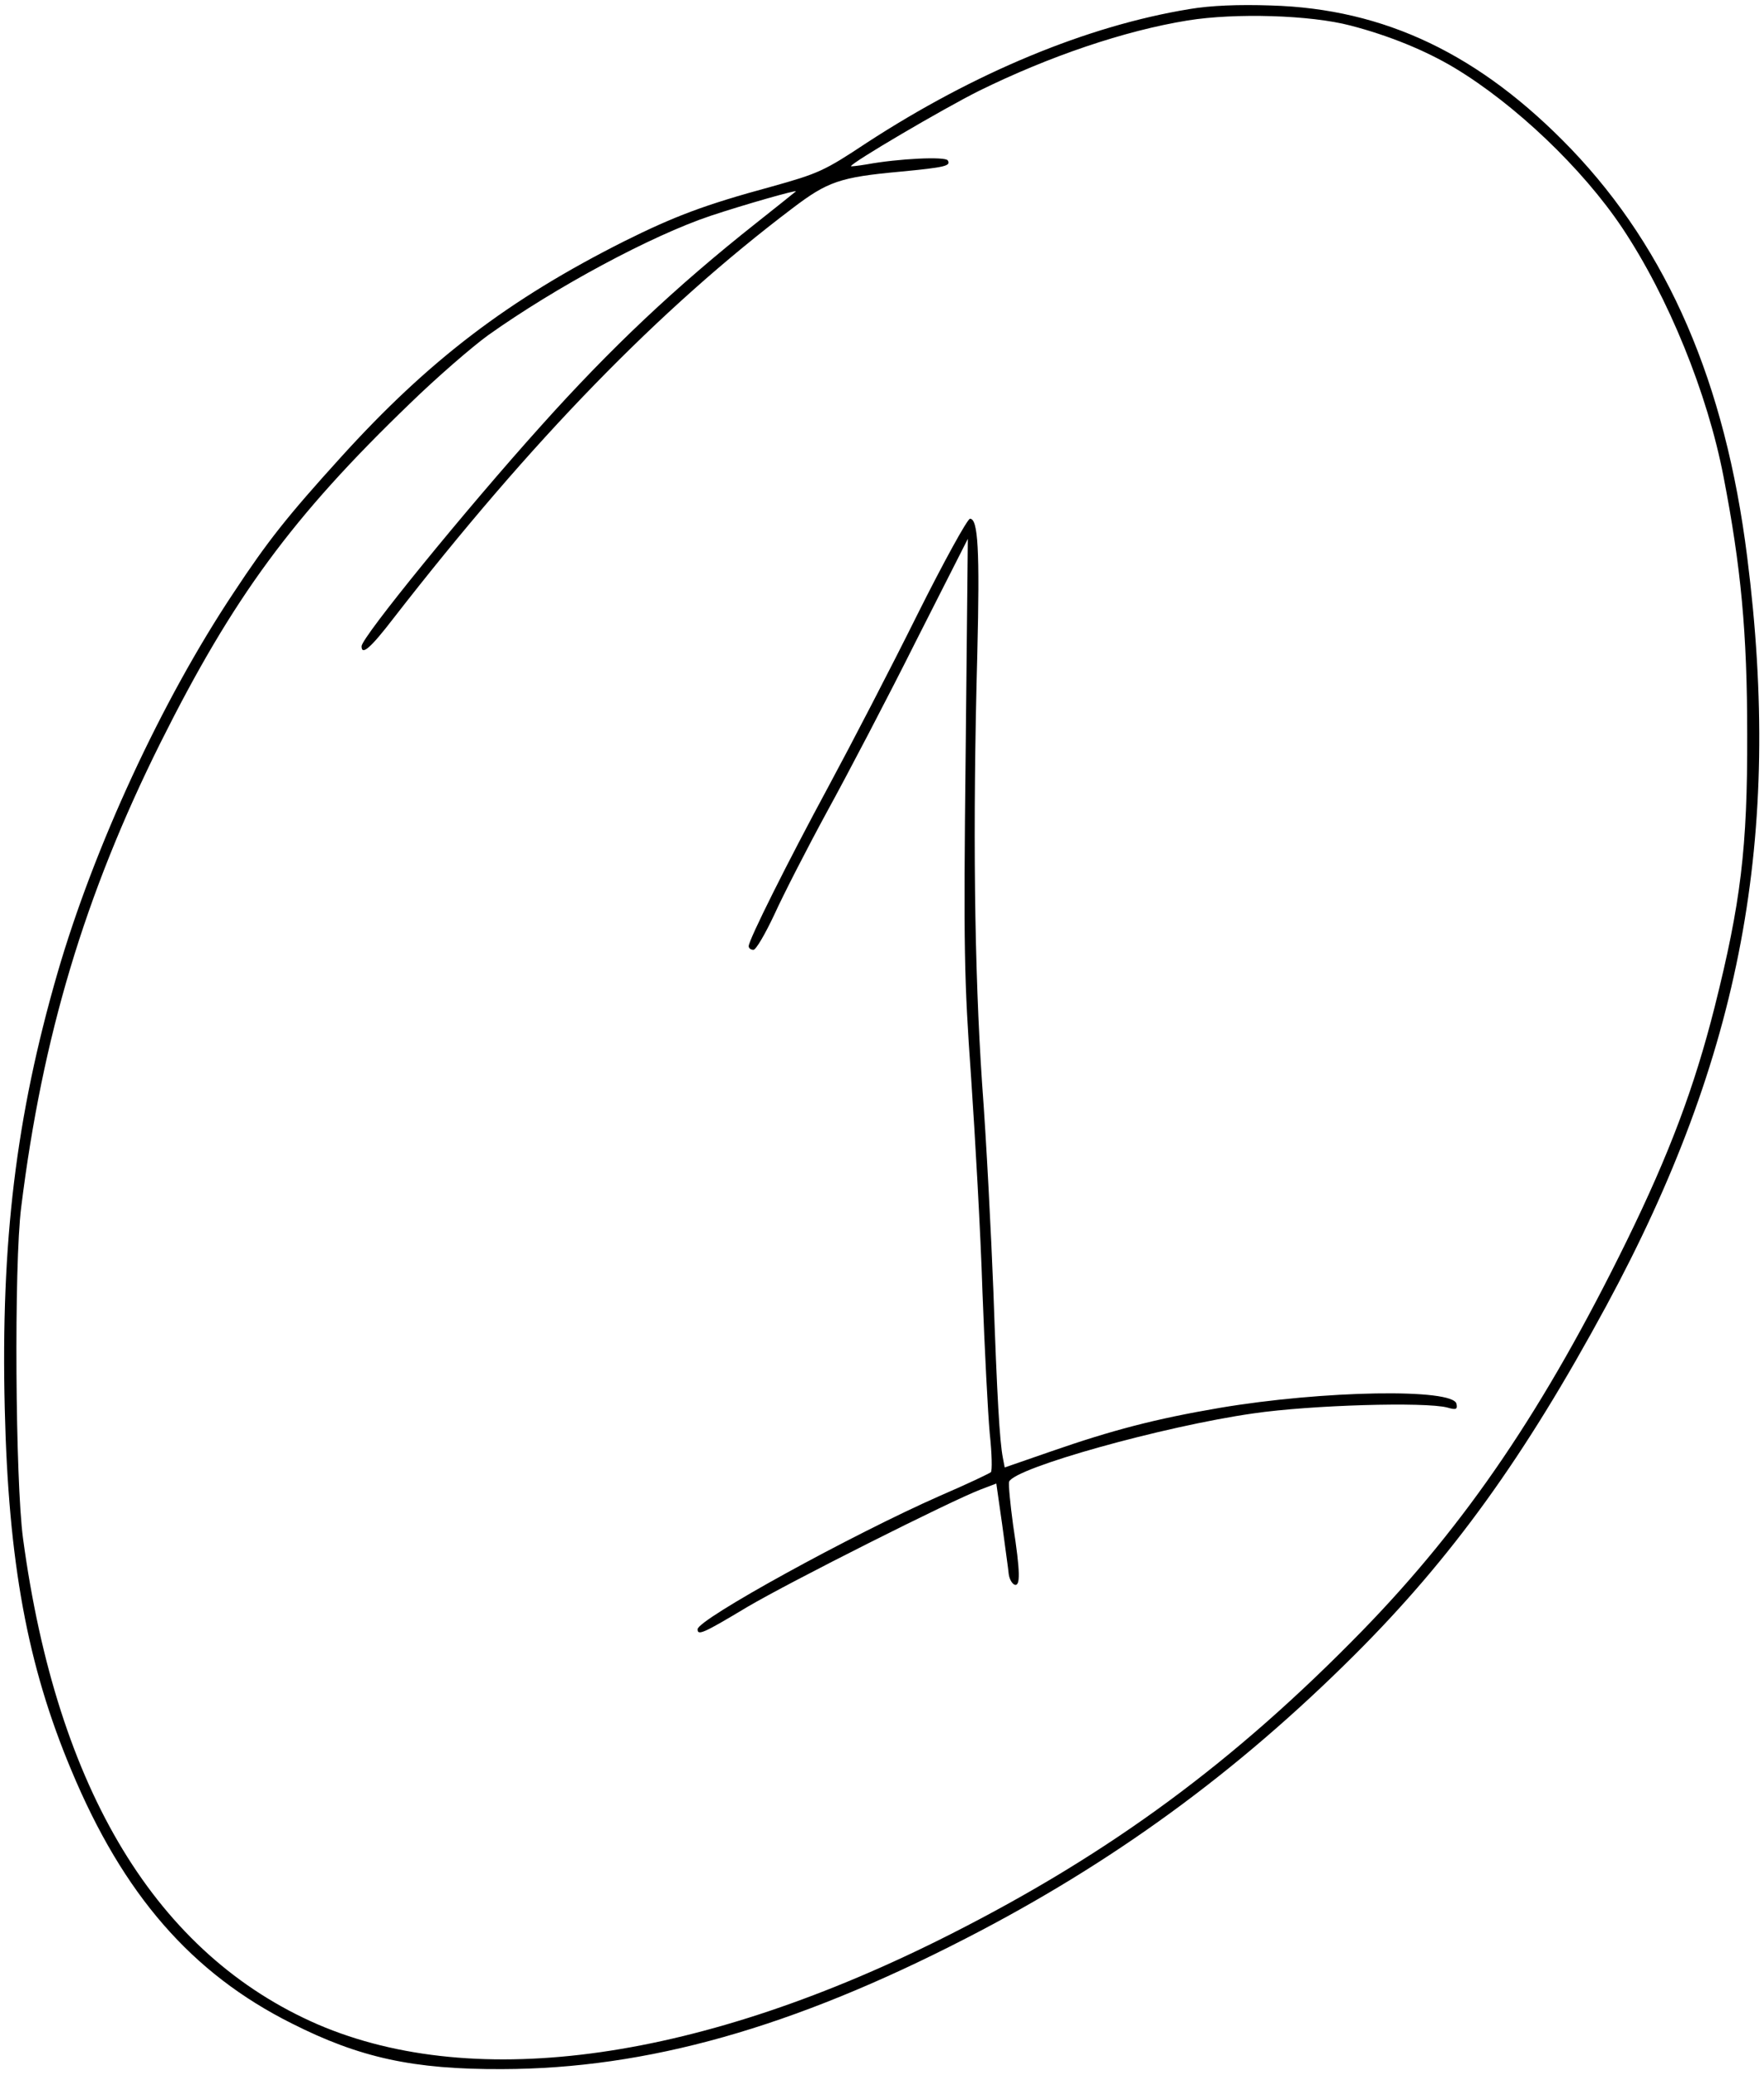 <svg xmlns="http://www.w3.org/2000/svg" version="1" viewBox="0 0 483 568">
  <path d="M325.6 2.5c-28 4.6-58.8 17.4-88.3 36.6-11.6 7.7-13.2 8.4-26.1 12-18.4 5-26.5 8.1-40.2 14.9-31.8 16-53.6 32.6-77.7 59.2-14.6 16.1-20 22.9-29.3 37-19.8 29.7-38.3 69.8-48.3 104.3C4.4 305.6.2 340 1.3 385.5c1 42.2 6.2 70.4 18.2 99 14.2 34.1 33 55.7 60.4 69.4 18.6 9.4 33.3 12.6 57.6 12.5 39.6-.1 79.4-11.3 127-35.8 40.1-20.6 74-45.3 106.3-77.5 26.7-26.6 46.6-54.2 69-95.6 37-68.4 48.3-128.5 38.6-205-6-47.8-21.7-84-48.2-111.7-24.9-25.9-51-38.4-82.2-39.3-8.9-.3-16.5 0-22.4 1zM369.8 7c10.4 2.7 20.5 6.8 28.5 11.6 16.6 10 35 27.5 45.9 43.8 12.6 18.9 23.3 45.2 27.7 68 4.8 24.8 6.5 42.7 6.5 70.6.1 31.2-1.8 46.3-8.9 74.6-5.6 22.2-12.5 40.4-24 63.9-22.5 45.9-44 77.6-72.4 106.8-35.1 36-68.9 60.9-112.7 83.1-68.2 34.6-129.9 43.4-173.3 24.8C43 535.1 15.6 490.1 6.3 421.1c-2.1-15.7-2.5-74.8-.5-90.6 5.8-46.8 17.4-85.6 38.2-127.3 19.8-39.6 36-61.7 68.2-92.7 7.4-7.2 17-15.5 21.4-18.7 18.7-13.3 44.8-27.3 60.9-32.7 9.3-3.1 24.1-7.3 23.4-6.7-.2.2-5.1 4.1-10.9 8.7-22 17.4-39.8 34.2-58.8 55.4-20.7 23-49.2 58-49.2 60.4 0 2.6 2.4.6 8.7-7.6C145.6 120.5 180.5 84.6 217 57c9.6-7.3 13-8.5 29.4-10 12.6-1.2 14-1.6 13.1-3.1-.7-1.1-13.5-.5-22.2 1.1-2.4.4-4.3.6-4.3.5 0-.9 25.2-15.7 35-20.6 19.3-9.5 39.9-16.5 57.2-19.3 13-2.1 33.6-1.5 44.6 1.4z"/>
  <path d="M251.2 168.2c-7.2 14.5-18.1 35.5-24.2 46.8-11.4 21.1-22 42.3-22 44 0 .6.6 1 1.3 1 .7 0 3.2-4.3 5.7-9.6 2.4-5.3 8.9-18 14.5-28.3 5.6-10.2 16.6-31.2 24.3-46.6l14.2-28-.6 59c-.6 53.6-.4 61.7 1.5 88.5 1.1 16.2 2.6 42.5 3.1 58.5.6 15.9 1.5 33.5 2 38.9.6 5.5.7 10.3.3 10.6-.5.4-6.6 3.3-13.8 6.4C233.4 420 191 443.3 191 446c0 1.8 1.6 1.1 13.6-6.1 11.7-6.9 56-29.2 64-32.2l4.2-1.6 1.6 11.2c.8 6.2 1.7 12.3 1.8 13.6.2 1.4.9 2.6 1.6 2.9 1.6.5 1.6-3.3-.4-16.3-.8-5.9-1.3-11.2-1.1-11.9 1.5-3.8 42.3-15.2 66.9-18.7 15.7-2.3 47.1-3.2 53.1-1.6 2.4.7 2.8.5 2.5-1-.8-4.3-36.5-3.7-64.9 1.1-17.6 3-29.4 6.1-46.1 11.9l-12.7 4.4-.5-2.6c-.9-4.6-1.6-16.9-2.6-45.6-.6-15.4-1.9-41.1-3.1-57-2.1-31.3-2.6-69.7-1.3-117.6.7-28.4.2-36.9-2-36.9-.7 0-7.2 11.8-14.4 26.2z"/>
</svg>
